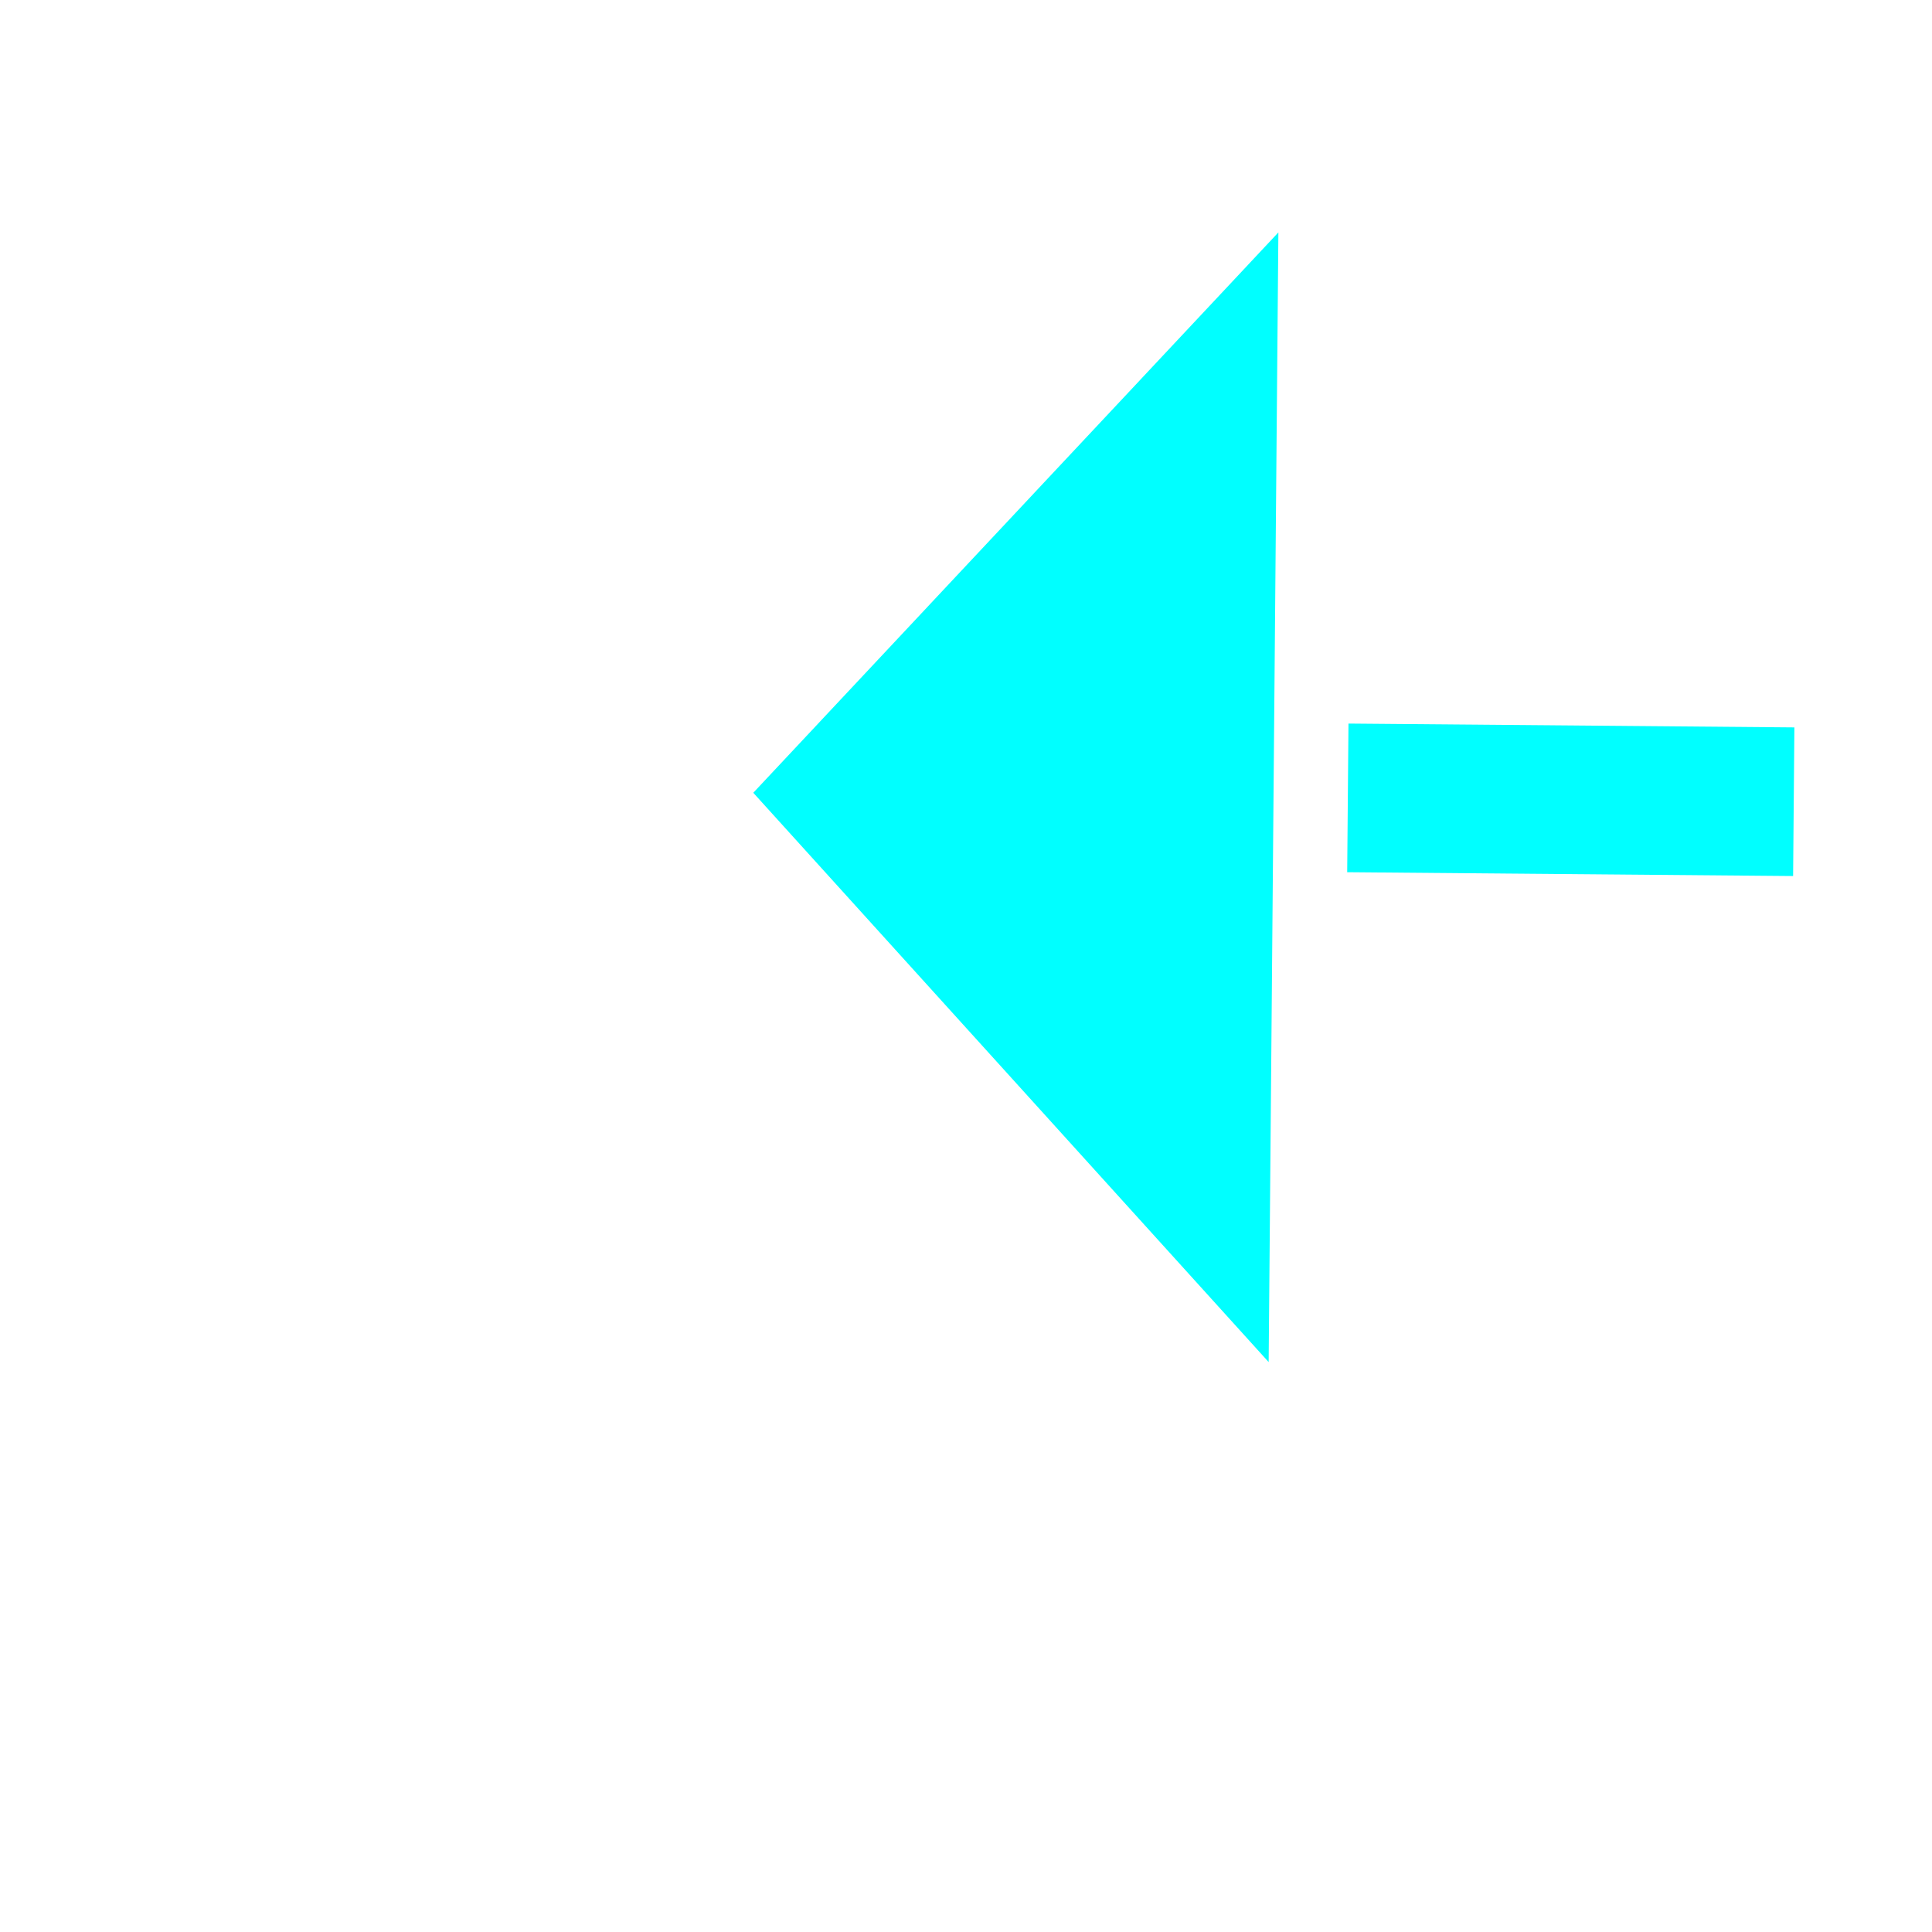 ﻿<?xml version="1.0" encoding="utf-8"?>
<svg version="1.1" xmlns:xlink="http://www.w3.org/1999/xlink" width="26px" height="26px" preserveAspectRatio="xMinYMid meet" viewBox="386 6837  26 24" xmlns="http://www.w3.org/2000/svg">
  <g transform="matrix(-0.588 0.809 -0.809 -0.588 6174.484 10551.943 )">
    <path d="M 425 6803.6  L 432 6796  L 425 6788.4  L 425 6803.6  Z " fill-rule="nonzero" fill="#00ffff" stroke="none" transform="matrix(0.581 0.814 -0.814 0.581 5680.963 2551.718 )" />
    <path d="M 290 6796  L 426 6796  " stroke-width="2" stroke-dasharray="6,2" stroke="#00ffff" fill="none" transform="matrix(0.581 0.814 -0.814 0.581 5680.963 2551.718 )" />
  </g>
</svg>